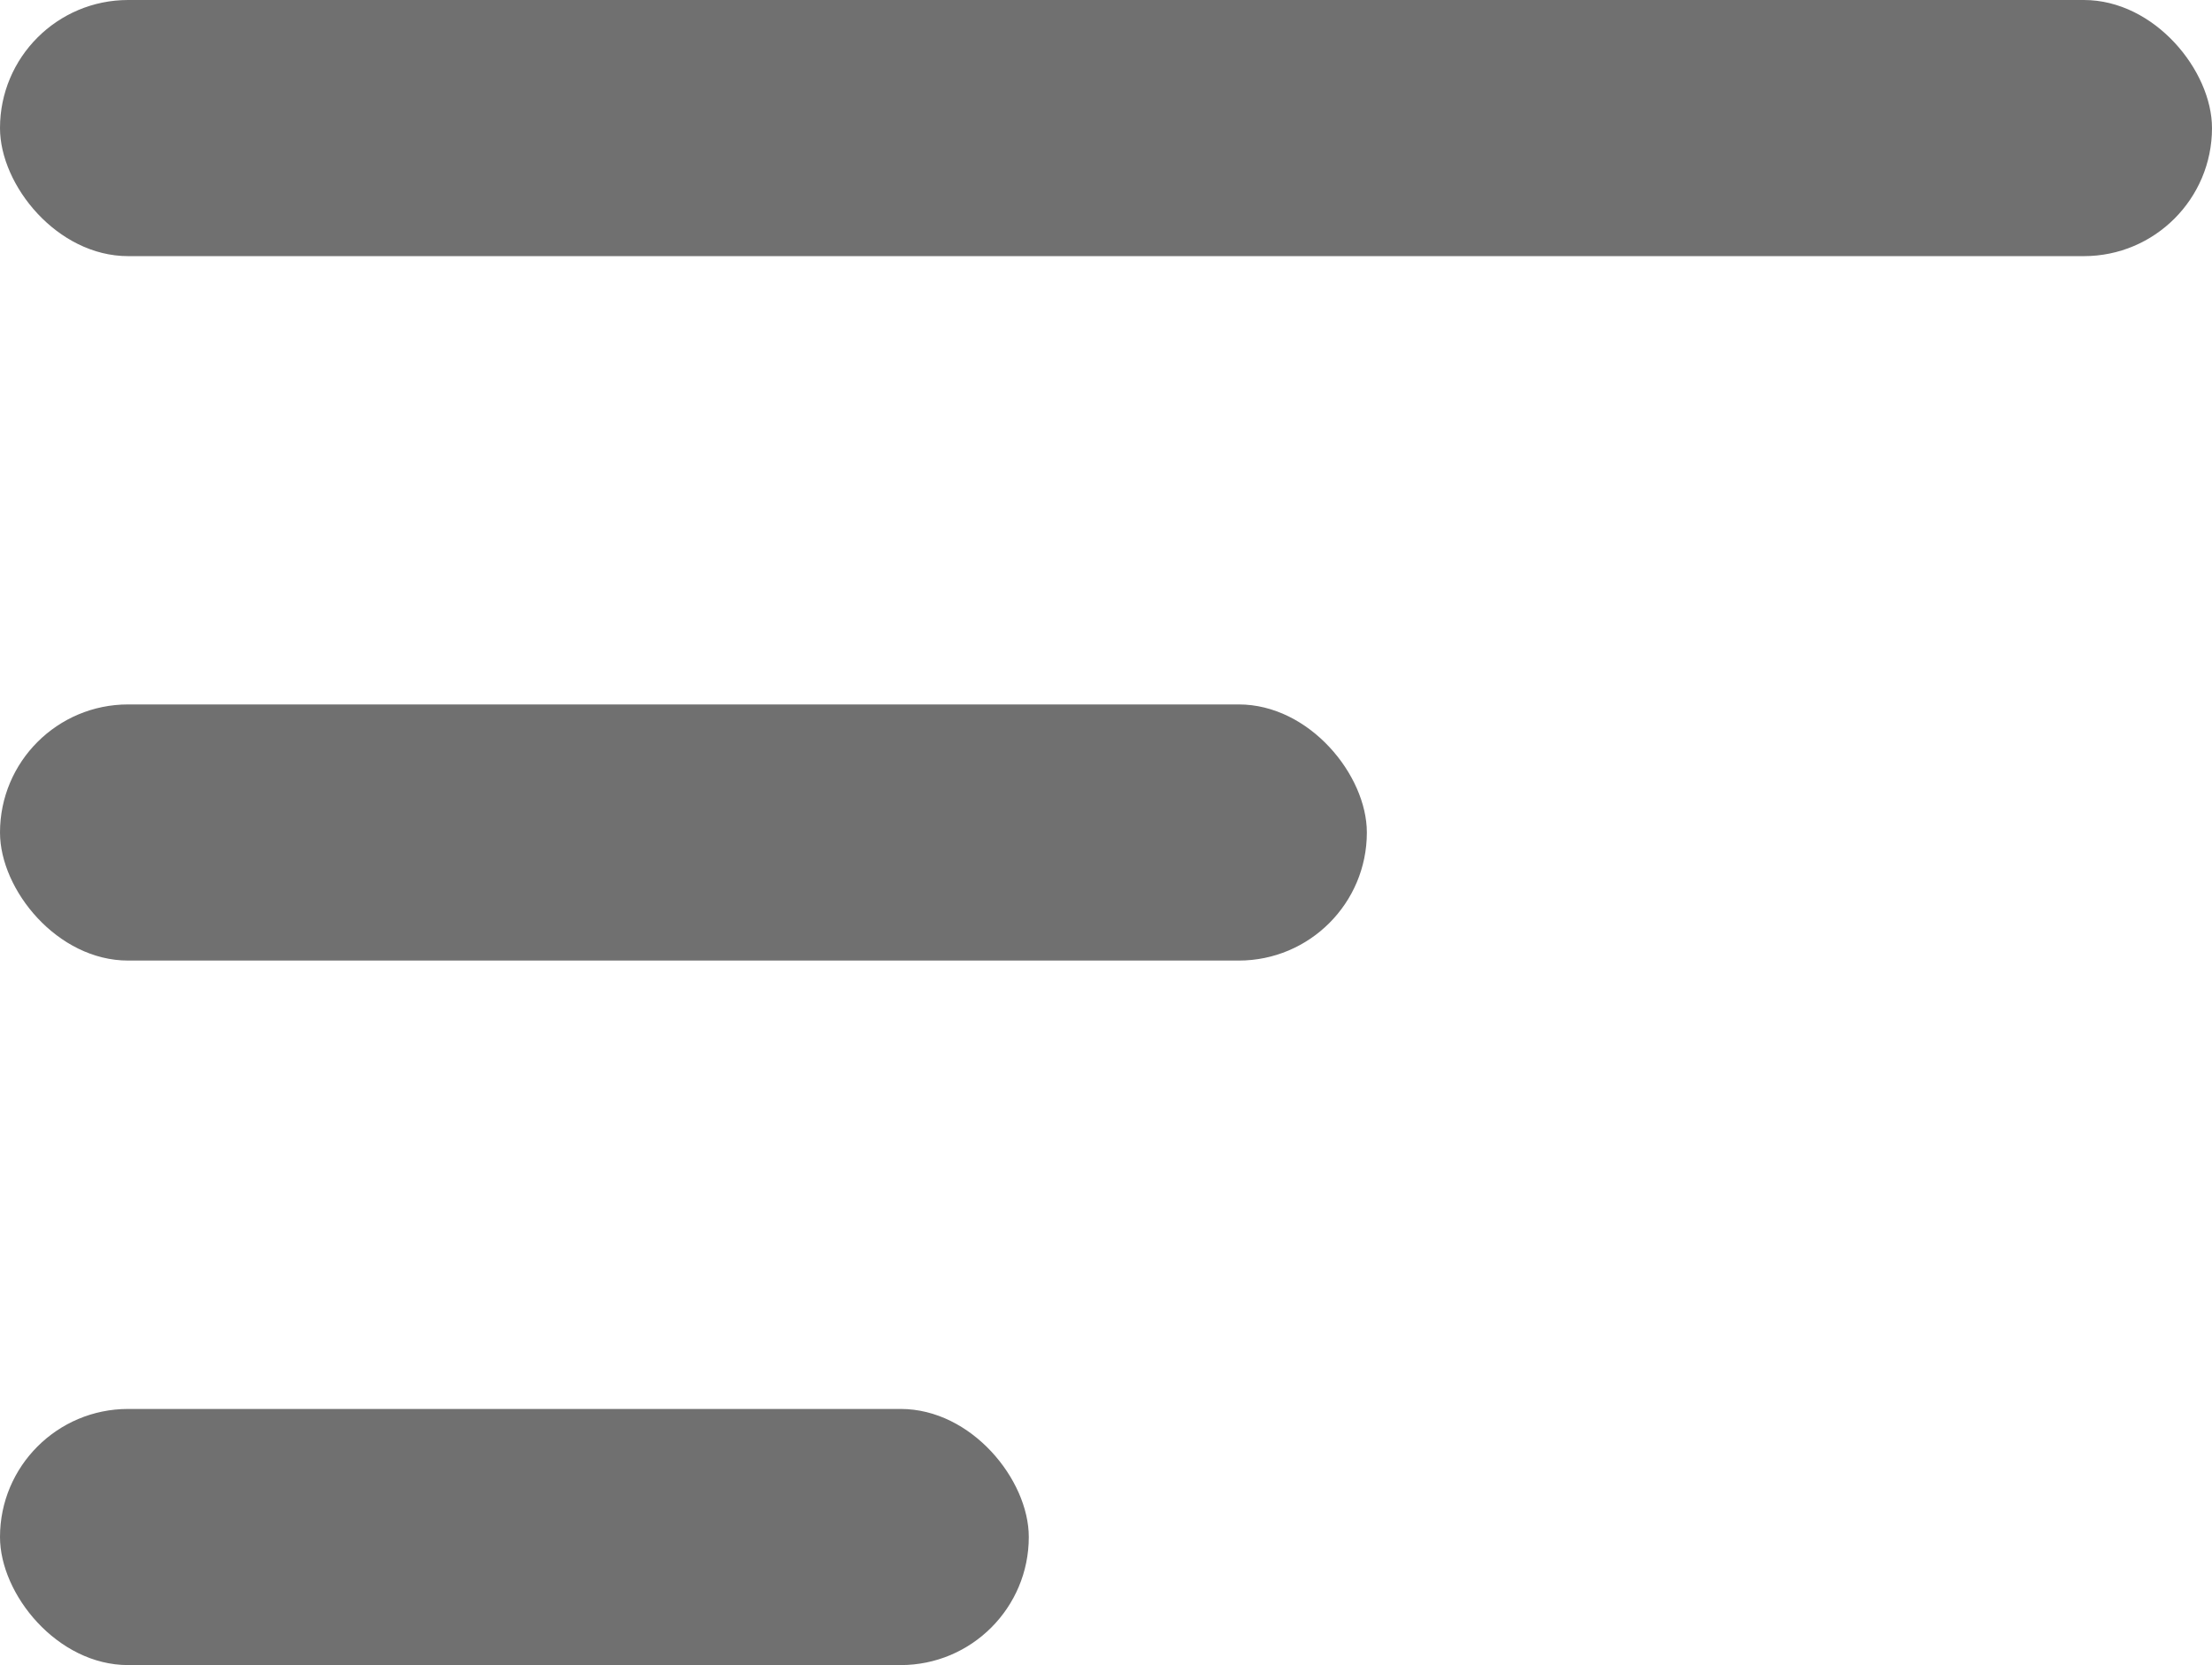 <svg xmlns="http://www.w3.org/2000/svg" width="26.173" height="19.704" viewBox="0 0 26.173 19.704">
  <g id="sort" transform="translate(-1668 1157)">
    <rect id="Rectangle_1936" data-name="Rectangle 1936" width="26.173" height="3.031" rx="1.516" transform="translate(1668 -1157)" fill="#707070"/>
    <rect id="Rectangle_1934" data-name="Rectangle 1934" width="16.173" height="3.031" rx="1.516" transform="translate(1668 -1148.664)" fill="#707070"/>
    <rect id="Rectangle_1935" data-name="Rectangle 1935" width="12.173" height="3.031" rx="1.516" transform="translate(1668 -1140.327)" fill="#707070"/>
  </g>
</svg>
